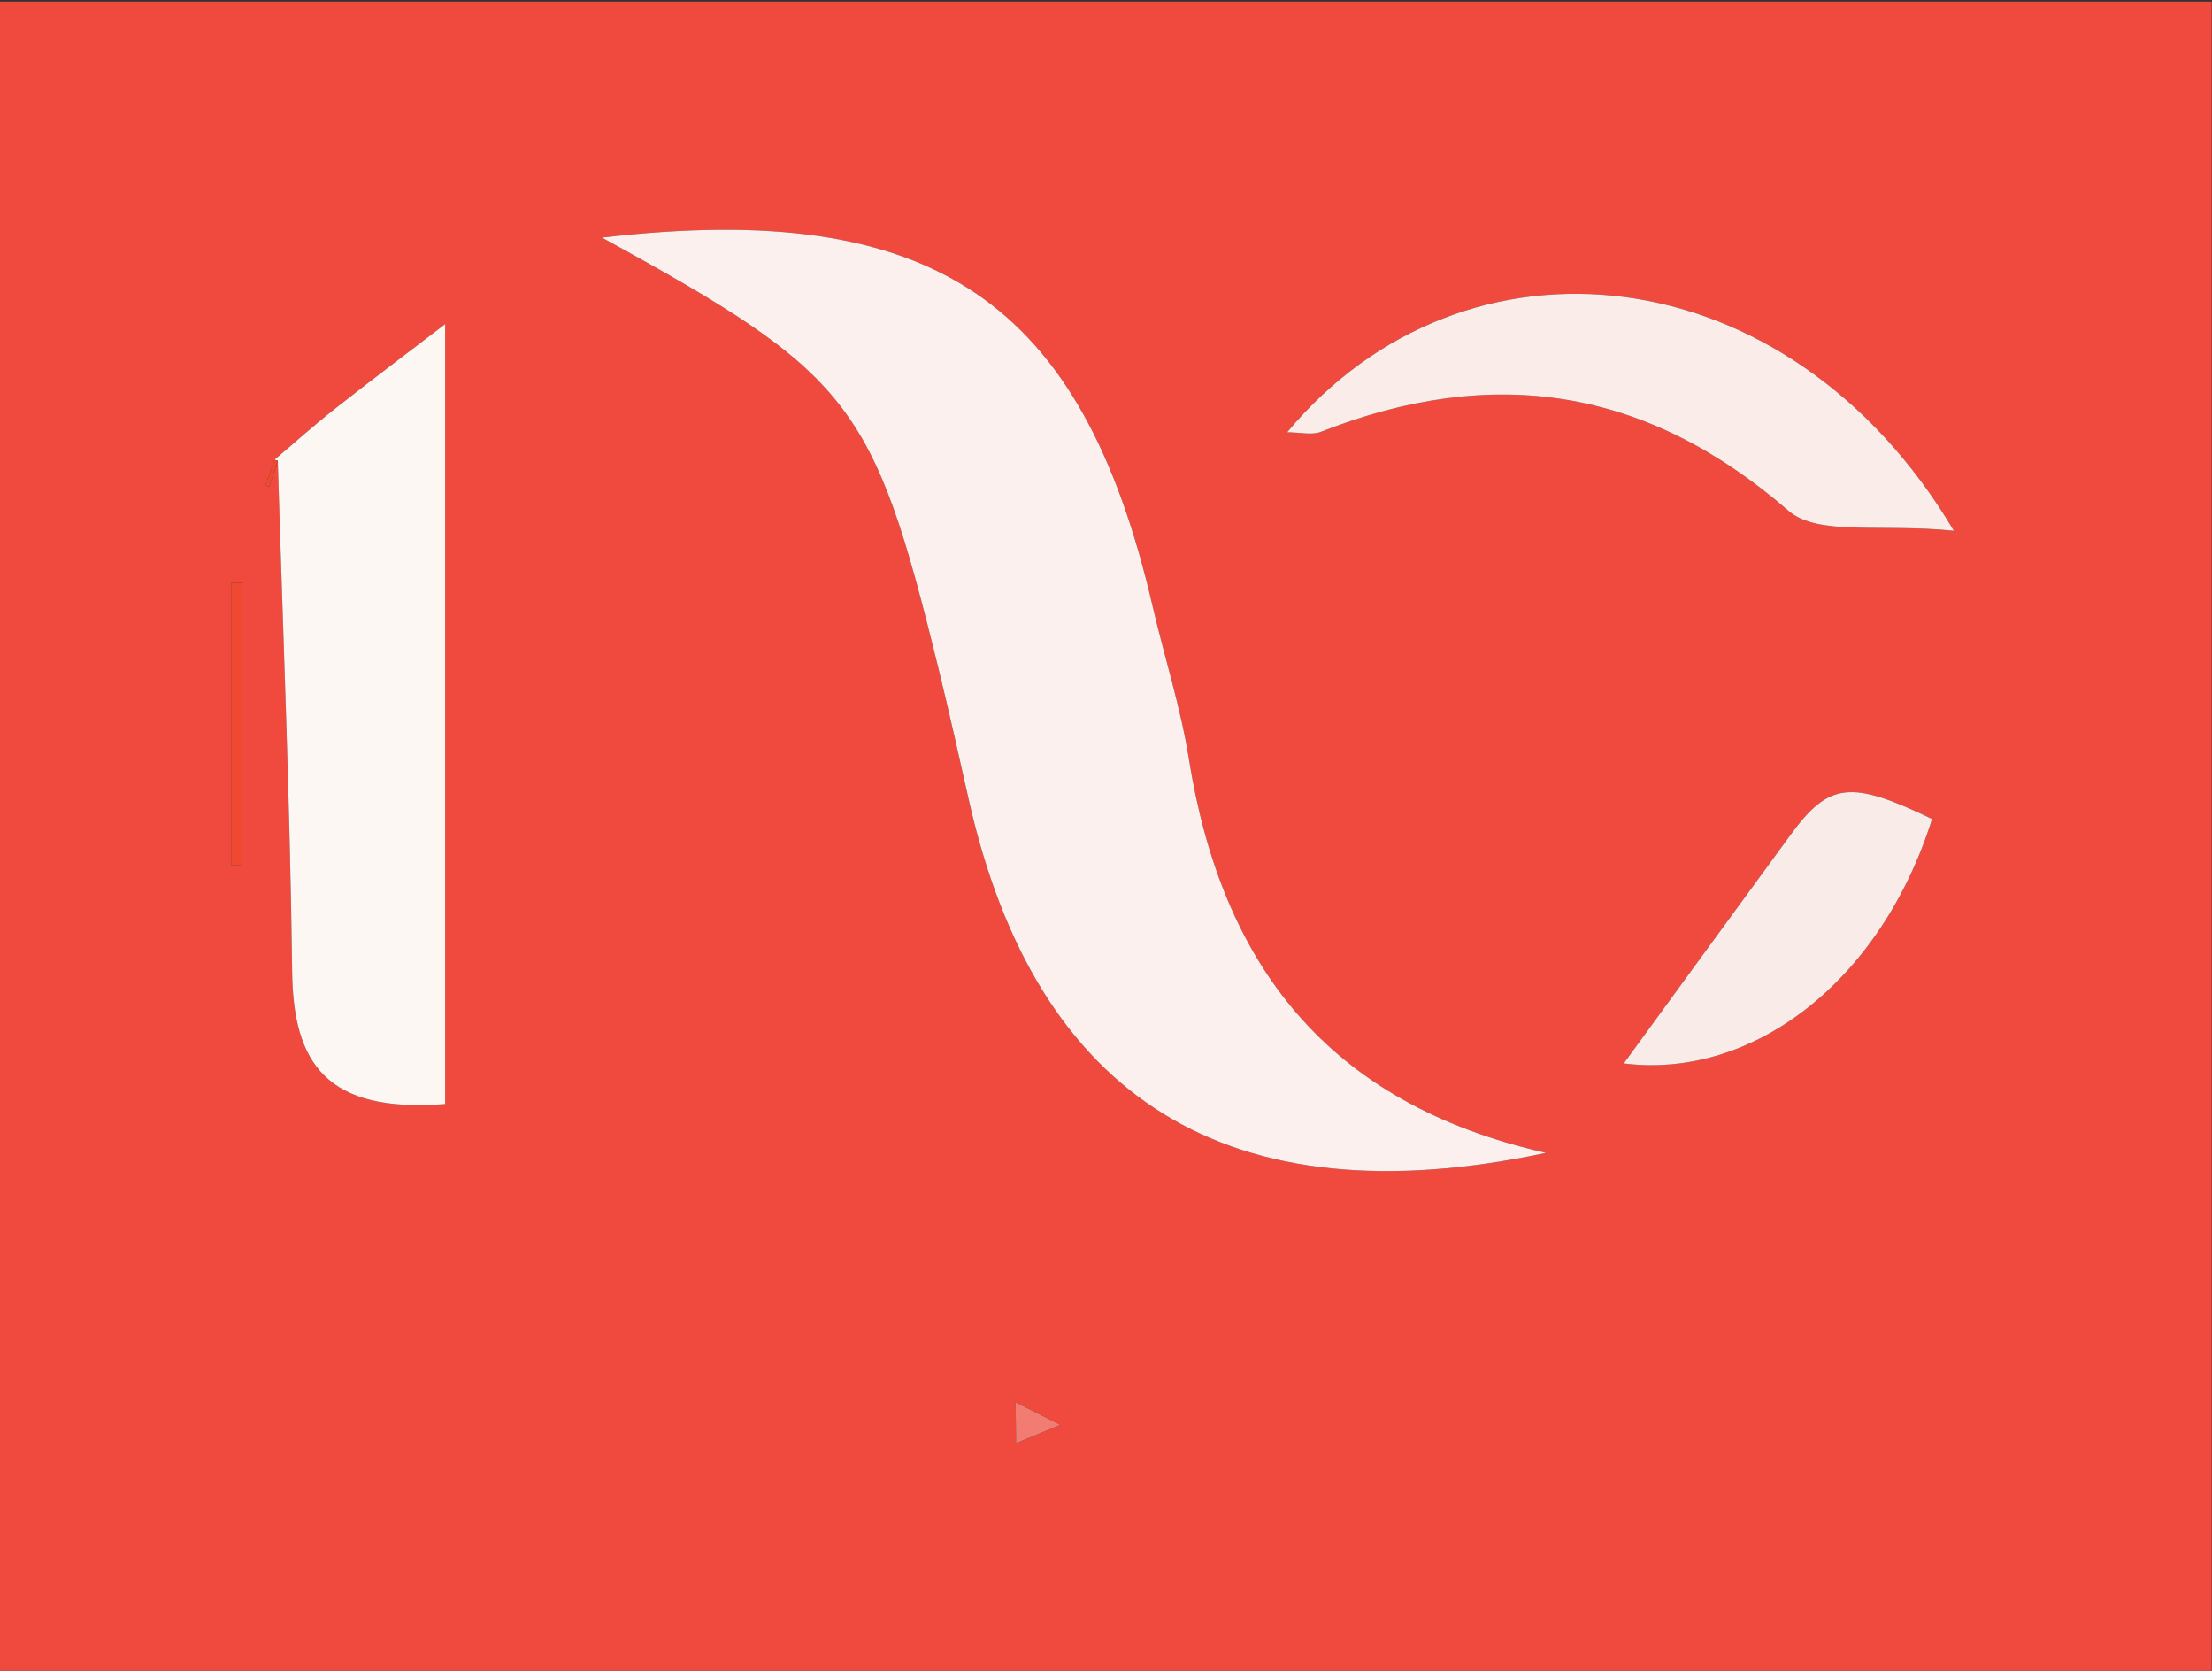 <?xml version="1.0" encoding="utf-8"?>
<!-- Generator: Adobe Illustrator 16.0.0, SVG Export Plug-In . SVG Version: 6.00 Build 0)  -->
<!DOCTYPE svg PUBLIC "-//W3C//DTD SVG 1.1//EN" "http://www.w3.org/Graphics/SVG/1.1/DTD/svg11.dtd">
<svg version="1.1" id="Слой_1" xmlns="http://www.w3.org/2000/svg" xmlns:xlink="http://www.w3.org/1999/xlink" x="0px" y="0px"
	 width="98px" height="74px" viewBox="0 0 98 74" enable-background="new 0 0 98 74" xml:space="preserve">
<rect x="0" y="0" width="98" height="74" fill="#333333" stroke="none"/>
<g>
	<g>
		<path fill-rule="evenodd" clip-rule="evenodd" fill="#F04A3F" d="M-0.014,74.07c0-24.666,0-49.333,0-74c32.667,0,65.334,0,98,0
			c0,24.667,0,49.333,0,74C65.32,74.07,32.653,74.07-0.014,74.07z M44.996,62.109c0.006,0.604,0.014,1.207,0.02,1.811
			c0.654-0.27,1.307-0.541,1.961-0.813C46.316,62.775,45.656,62.441,44.996,62.109z M12.158,20.364
			c-0.133,0.378-0.267,0.755-0.4,1.133c0.057,0.019,0.115,0.037,0.172,0.056c0.126-0.385,0.253-0.769,0.38-1.154
			c0.224,7.55,0.541,15.099,0.633,22.65c0.049,4.029,1.502,6.262,6.779,5.85c0-11.285,0-22.502,0-34.544
			c-1.711,1.311-3.315,2.514-4.891,3.755C13.916,18.83,13.047,19.61,12.158,20.364z M26.667,10.523
			c11.058,6.056,12.026,7.323,14.905,19.062c0.474,1.933,0.908,3.876,1.344,5.818c2.98,13.274,11.51,18.657,25.574,15.657
			c-9.73-2.195-14.375-8.396-15.818-17.447c-0.365-2.285-1.084-4.511-1.609-6.771C47.938,13.365,41.405,8.809,26.667,10.523z
			 M86.564,23.507C79.24,11.171,64.896,9.701,57.025,19.146c0.578,0,1.096,0.137,1.496-0.021c7.613-2.985,14.395-1.983,20.713,3.496
			C80.539,23.752,83.32,23.179,86.564,23.507z M85.598,36.274c-3.605-1.737-4.564-1.633-6.281,0.714
			c-2.504,3.42-4.998,6.846-7.379,10.111C77.648,47.814,83.33,43.475,85.598,36.274z M10.722,25.814
			c-0.161,0-0.322-0.001-0.482-0.002c0,4.171,0,8.343,0,12.512c0.161,0.002,0.322,0.002,0.482,0.004
			C10.722,34.157,10.722,29.986,10.722,25.814z"/>
		<path fill-rule="evenodd" clip-rule="evenodd" fill="#FBF0ED" d="M26.667,10.523c14.738-1.715,21.271,2.841,24.396,16.319
			c0.525,2.26,1.244,4.486,1.609,6.771c1.443,9.05,6.088,15.251,15.818,17.447c-14.064,3-22.594-2.383-25.574-15.657
			c-0.436-1.942-0.87-3.885-1.344-5.818C38.693,17.846,37.725,16.58,26.667,10.523z"/>
		<path fill-rule="evenodd" clip-rule="evenodd" fill="#FDF7F4" d="M12.158,20.364c0.89-0.753,1.758-1.534,2.673-2.254
			c1.575-1.241,3.179-2.444,4.891-3.755c0,12.042,0,23.259,0,34.544c-5.276,0.412-6.729-1.82-6.779-5.85
			c-0.092-7.551-0.409-15.1-0.636-22.647C12.304,20.404,12.158,20.364,12.158,20.364z"/>
		<path fill-rule="evenodd" clip-rule="evenodd" fill="#FAEDE9" d="M86.564,23.507c-3.244-0.328-6.025,0.246-7.33-0.886
			c-6.318-5.479-13.1-6.48-20.713-3.496c-0.4,0.158-0.918,0.021-1.496,0.021C64.896,9.701,79.24,11.171,86.564,23.507z"/>
		<path fill-rule="evenodd" clip-rule="evenodd" fill="#F9EBE7" d="M85.598,36.274c-2.268,7.201-7.949,11.541-13.66,10.826
			c2.381-3.266,4.875-6.691,7.379-10.111C81.033,34.641,81.992,34.537,85.598,36.274z"/>
		<path fill-rule="evenodd" clip-rule="evenodd" fill="#F04931" d="M10.722,25.814c0,4.171,0,8.342,0,12.514
			c-0.161-0.002-0.322-0.002-0.482-0.004c0-4.169,0-8.341,0-12.512C10.4,25.813,10.561,25.814,10.722,25.814z"/>
		<path fill-rule="evenodd" clip-rule="evenodd" fill="#F27C72" d="M44.996,62.109c0.66,0.332,1.32,0.666,1.98,0.998
			c-0.654,0.271-1.307,0.543-1.961,0.813C45.008,63.318,45.001,62.713,44.996,62.109z"/>
		<path fill-rule="evenodd" clip-rule="evenodd" fill="#F04931" d="M12.158,20.364c0,0,0.146,0.041,0.149,0.038
			c-0.124,0.382-0.25,0.766-0.377,1.151c-0.057-0.019-0.115-0.037-0.172-0.056C11.891,21.119,12.024,20.742,12.158,20.364z"/>
		<path fill-rule="evenodd" clip-rule="evenodd" fill="#F3766A" d="M44.996,62.109c0.006,0.604,0.013,1.209,0.02,1.811
			C45.009,63.316,45.001,62.713,44.996,62.109z"/>
	</g>
</g>
</svg>
